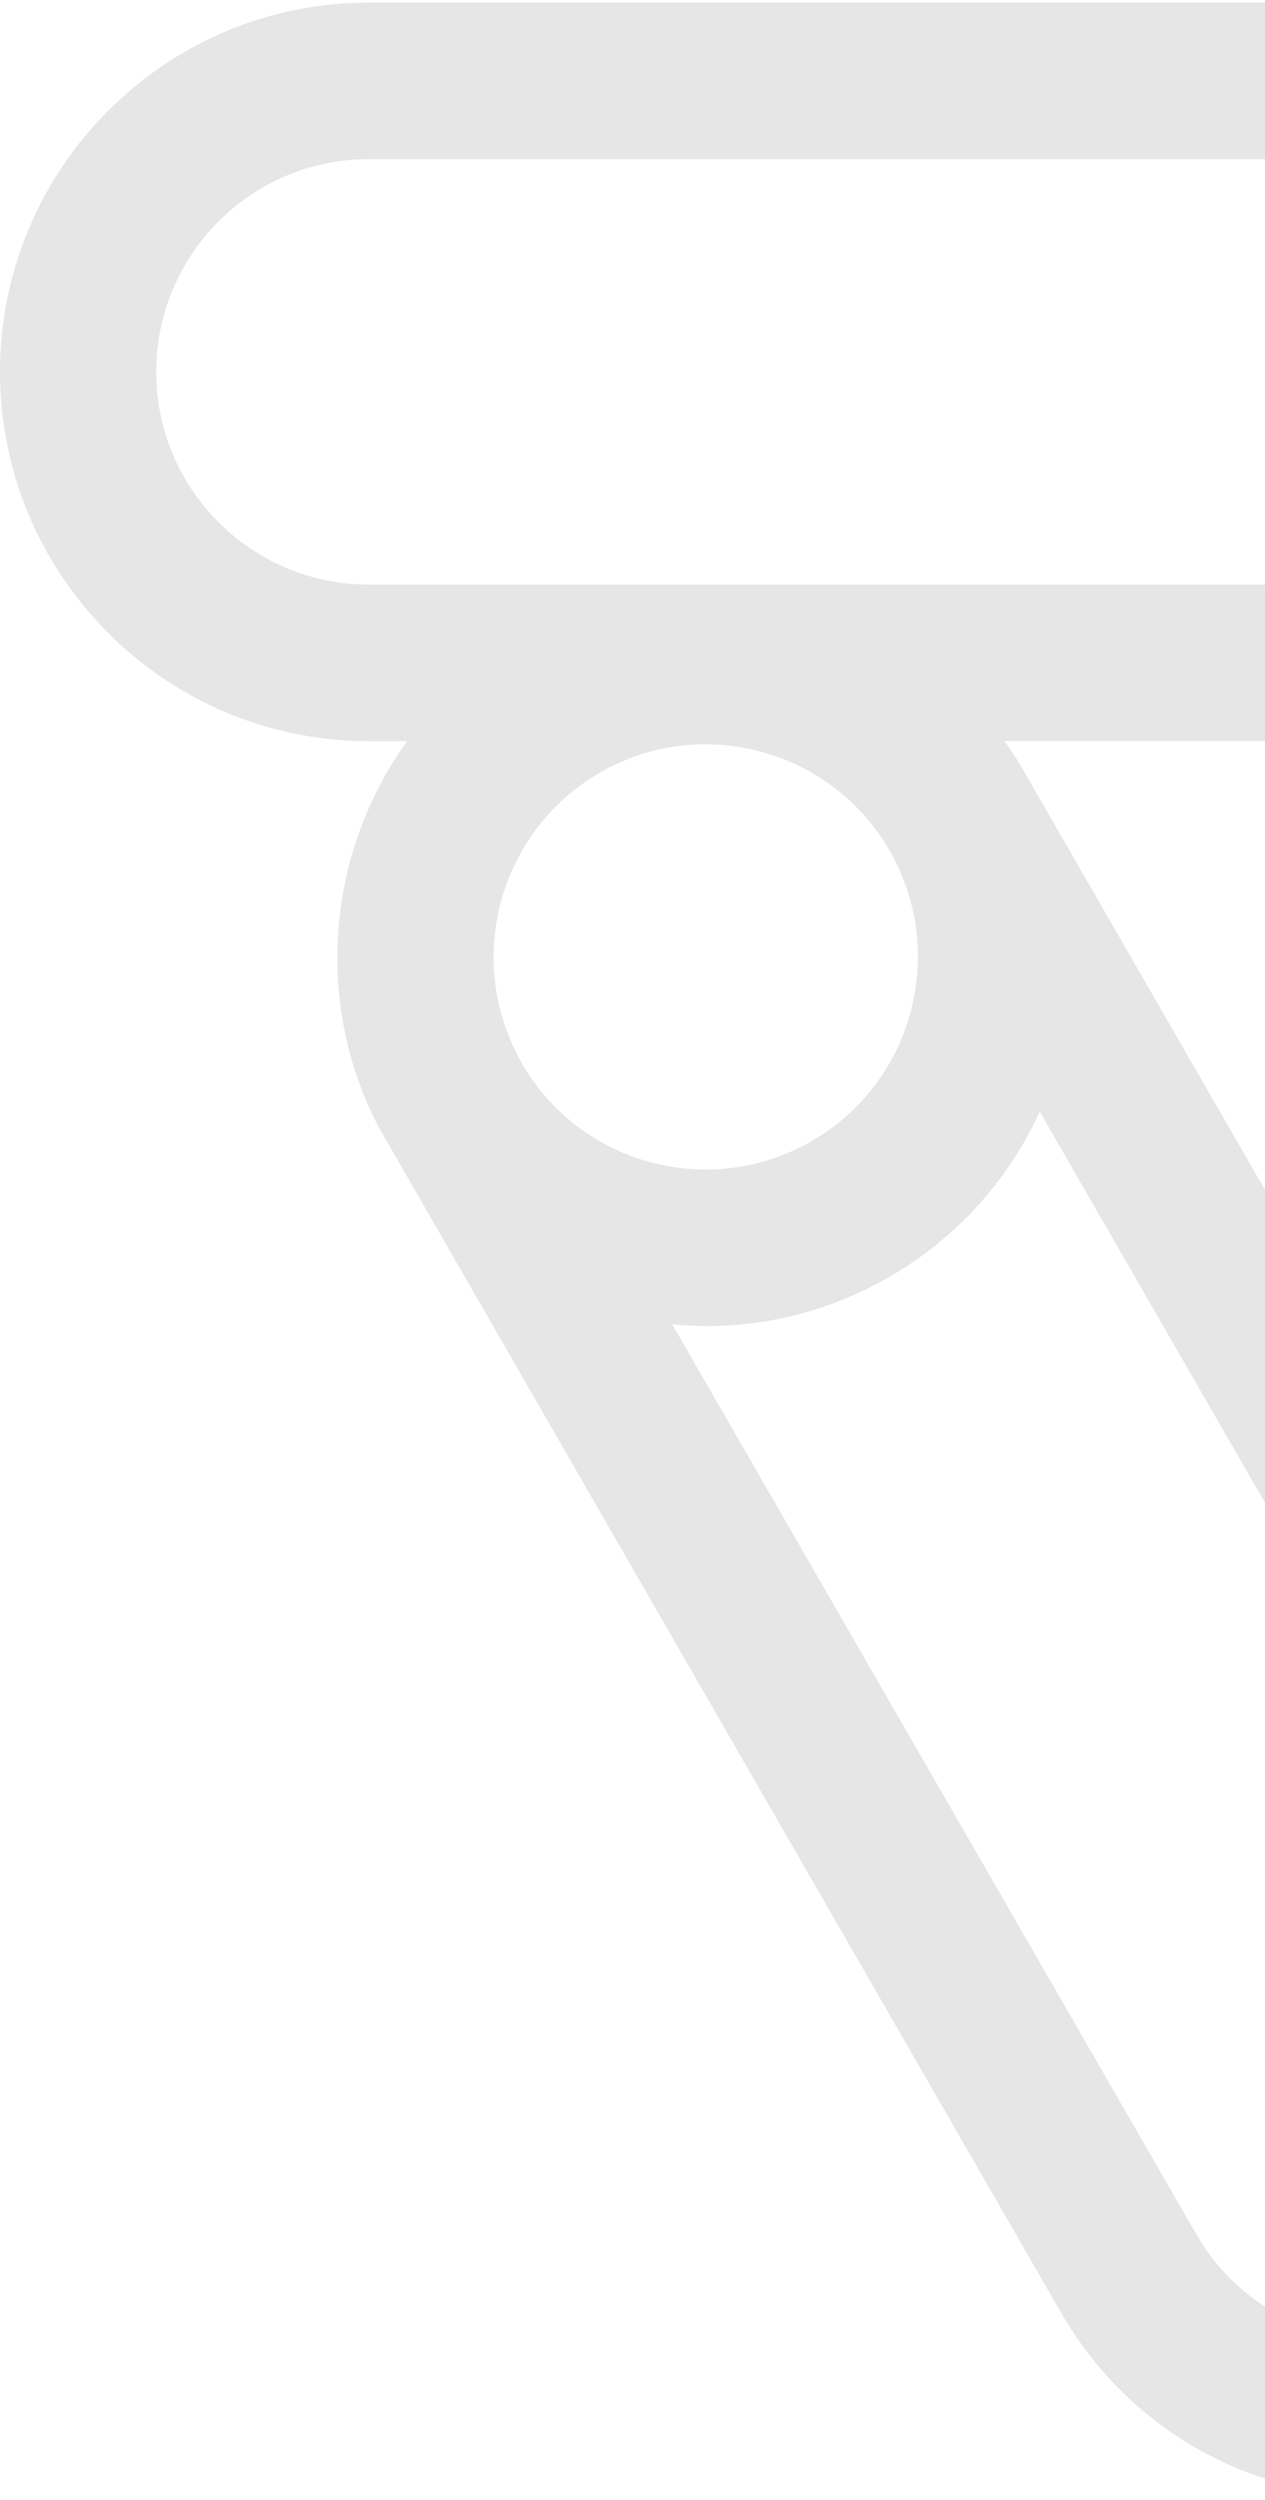<svg width="242" height="478" viewBox="0 0 242 478" fill="none" xmlns="http://www.w3.org/2000/svg">
<path d="M492.784 9.93C459.138 -9.53 415.954 2.046 396.503 35.776C396.453 35.876 395.109 38.196 392.792 42.213C381.76 17.664 357.104 0.499 328.514 0.499H70.48C31.604 0.499 0 32.184 0 71.103C0 110.022 31.604 141.706 70.48 141.706H77.876C62.809 162.638 59.895 190.979 72.223 215.104C72.771 216.177 202.996 442.158 202.971 442.158C212.385 458.499 227.577 470.175 245.757 475.04C251.833 476.662 257.985 477.485 264.111 477.485C276.314 477.485 288.368 474.267 299.227 468.005C332.872 448.545 344.453 405.285 325.027 371.58C324.953 371.455 323.633 369.185 321.317 365.168C323.658 365.417 326.024 365.567 328.39 365.567C334.516 365.567 340.667 364.769 346.744 363.122C349.01 362.523 351.252 361.8 353.419 360.977C368.635 355.238 381.311 344.511 389.53 330.24C389.804 329.766 518.211 106.979 518.56 106.38C538.01 72.65 526.43 29.39 492.784 9.93ZM267.498 259.637C266.303 261.732 265.207 263.878 264.211 266.048C230.764 208.019 195.998 147.694 196.023 147.694C195.425 146.646 194.802 145.623 194.155 144.625C194.08 144.501 193.98 144.376 193.906 144.251C193.333 143.378 192.76 142.53 192.162 141.682H328.539C330.955 141.682 333.346 141.557 335.687 141.307C302.34 199.162 267.698 259.288 267.498 259.637ZM99.842 203.329C99.742 203.154 99.668 203.004 99.593 202.83C98.995 201.782 98.447 200.709 97.974 199.636C97.874 199.412 97.8 199.162 97.7 198.938C97.252 197.915 96.828 196.867 96.48 195.819C96.455 195.744 96.455 195.694 96.43 195.62C91.424 180.351 95.982 163.386 107.961 152.659C107.986 152.634 108.01 152.609 108.06 152.559C108.907 151.786 109.828 151.087 110.775 150.388C110.949 150.264 111.099 150.114 111.273 149.989C112.369 149.191 113.539 148.442 114.735 147.744C121.11 144.052 128.083 142.305 134.957 142.305C148.107 142.305 160.957 148.717 168.702 160.243C169.225 161.016 169.699 161.79 170.172 162.613C181.354 182.023 174.704 206.946 155.329 218.148C135.903 229.4 111.049 222.738 99.842 203.329ZM369.108 71.103C369.108 93.531 350.903 111.769 328.514 111.769C306.125 111.769 287.92 93.531 287.92 71.103C287.92 48.674 306.125 30.437 328.514 30.437C350.903 30.437 369.108 48.674 369.108 71.103ZM29.885 71.103C29.885 48.674 48.09 30.437 70.48 30.437H270.985C262.866 41.938 258.06 55.959 258.06 71.103C258.06 86.222 262.841 100.242 270.985 111.769H70.48C48.09 111.744 29.885 93.506 29.885 71.103ZM284.309 442.058C274.92 447.497 263.987 448.919 253.502 446.125C243.042 443.306 234.276 436.595 228.847 427.164C228.473 426.516 166.511 318.989 128.606 253.225C130.773 253.425 132.94 253.549 135.106 253.549C147.061 253.549 159.164 250.506 170.222 244.094C183.296 236.535 193.034 225.358 198.912 212.559C236.816 278.323 298.753 385.825 299.152 386.499C310.334 405.933 303.684 430.857 284.309 442.058ZM339.024 334.207C335.089 335.255 331.104 335.704 327.144 335.579C320.57 335.355 314.094 333.533 308.217 330.141C299.999 325.4 293.822 318.091 290.535 309.309C290.062 308.061 289.663 306.764 289.29 305.467C288.244 301.525 287.771 297.533 287.92 293.566C288.144 286.98 289.962 280.494 293.349 274.606C298.778 265.2 307.52 258.464 318.004 255.67C321.491 254.722 325.052 254.273 328.564 254.273C335.587 254.273 342.535 256.119 348.786 259.737C358.175 265.175 364.899 273.932 367.689 284.41C370.503 294.914 369.058 305.866 363.629 315.271C358.25 324.652 349.484 331.388 339.024 334.207ZM492.709 91.336C492.659 91.436 473.657 124.417 404.298 244.743L392.469 265.25C386.417 252.102 376.53 241.15 363.754 233.765C350.978 226.381 336.558 223.262 322.163 224.609C360.193 158.621 422.379 50.695 422.379 50.72C433.561 31.311 458.44 24.624 477.816 35.851C497.217 47.053 503.866 71.976 492.709 91.336Z" fill="black" fill-opacity="0.1"/>
</svg>
